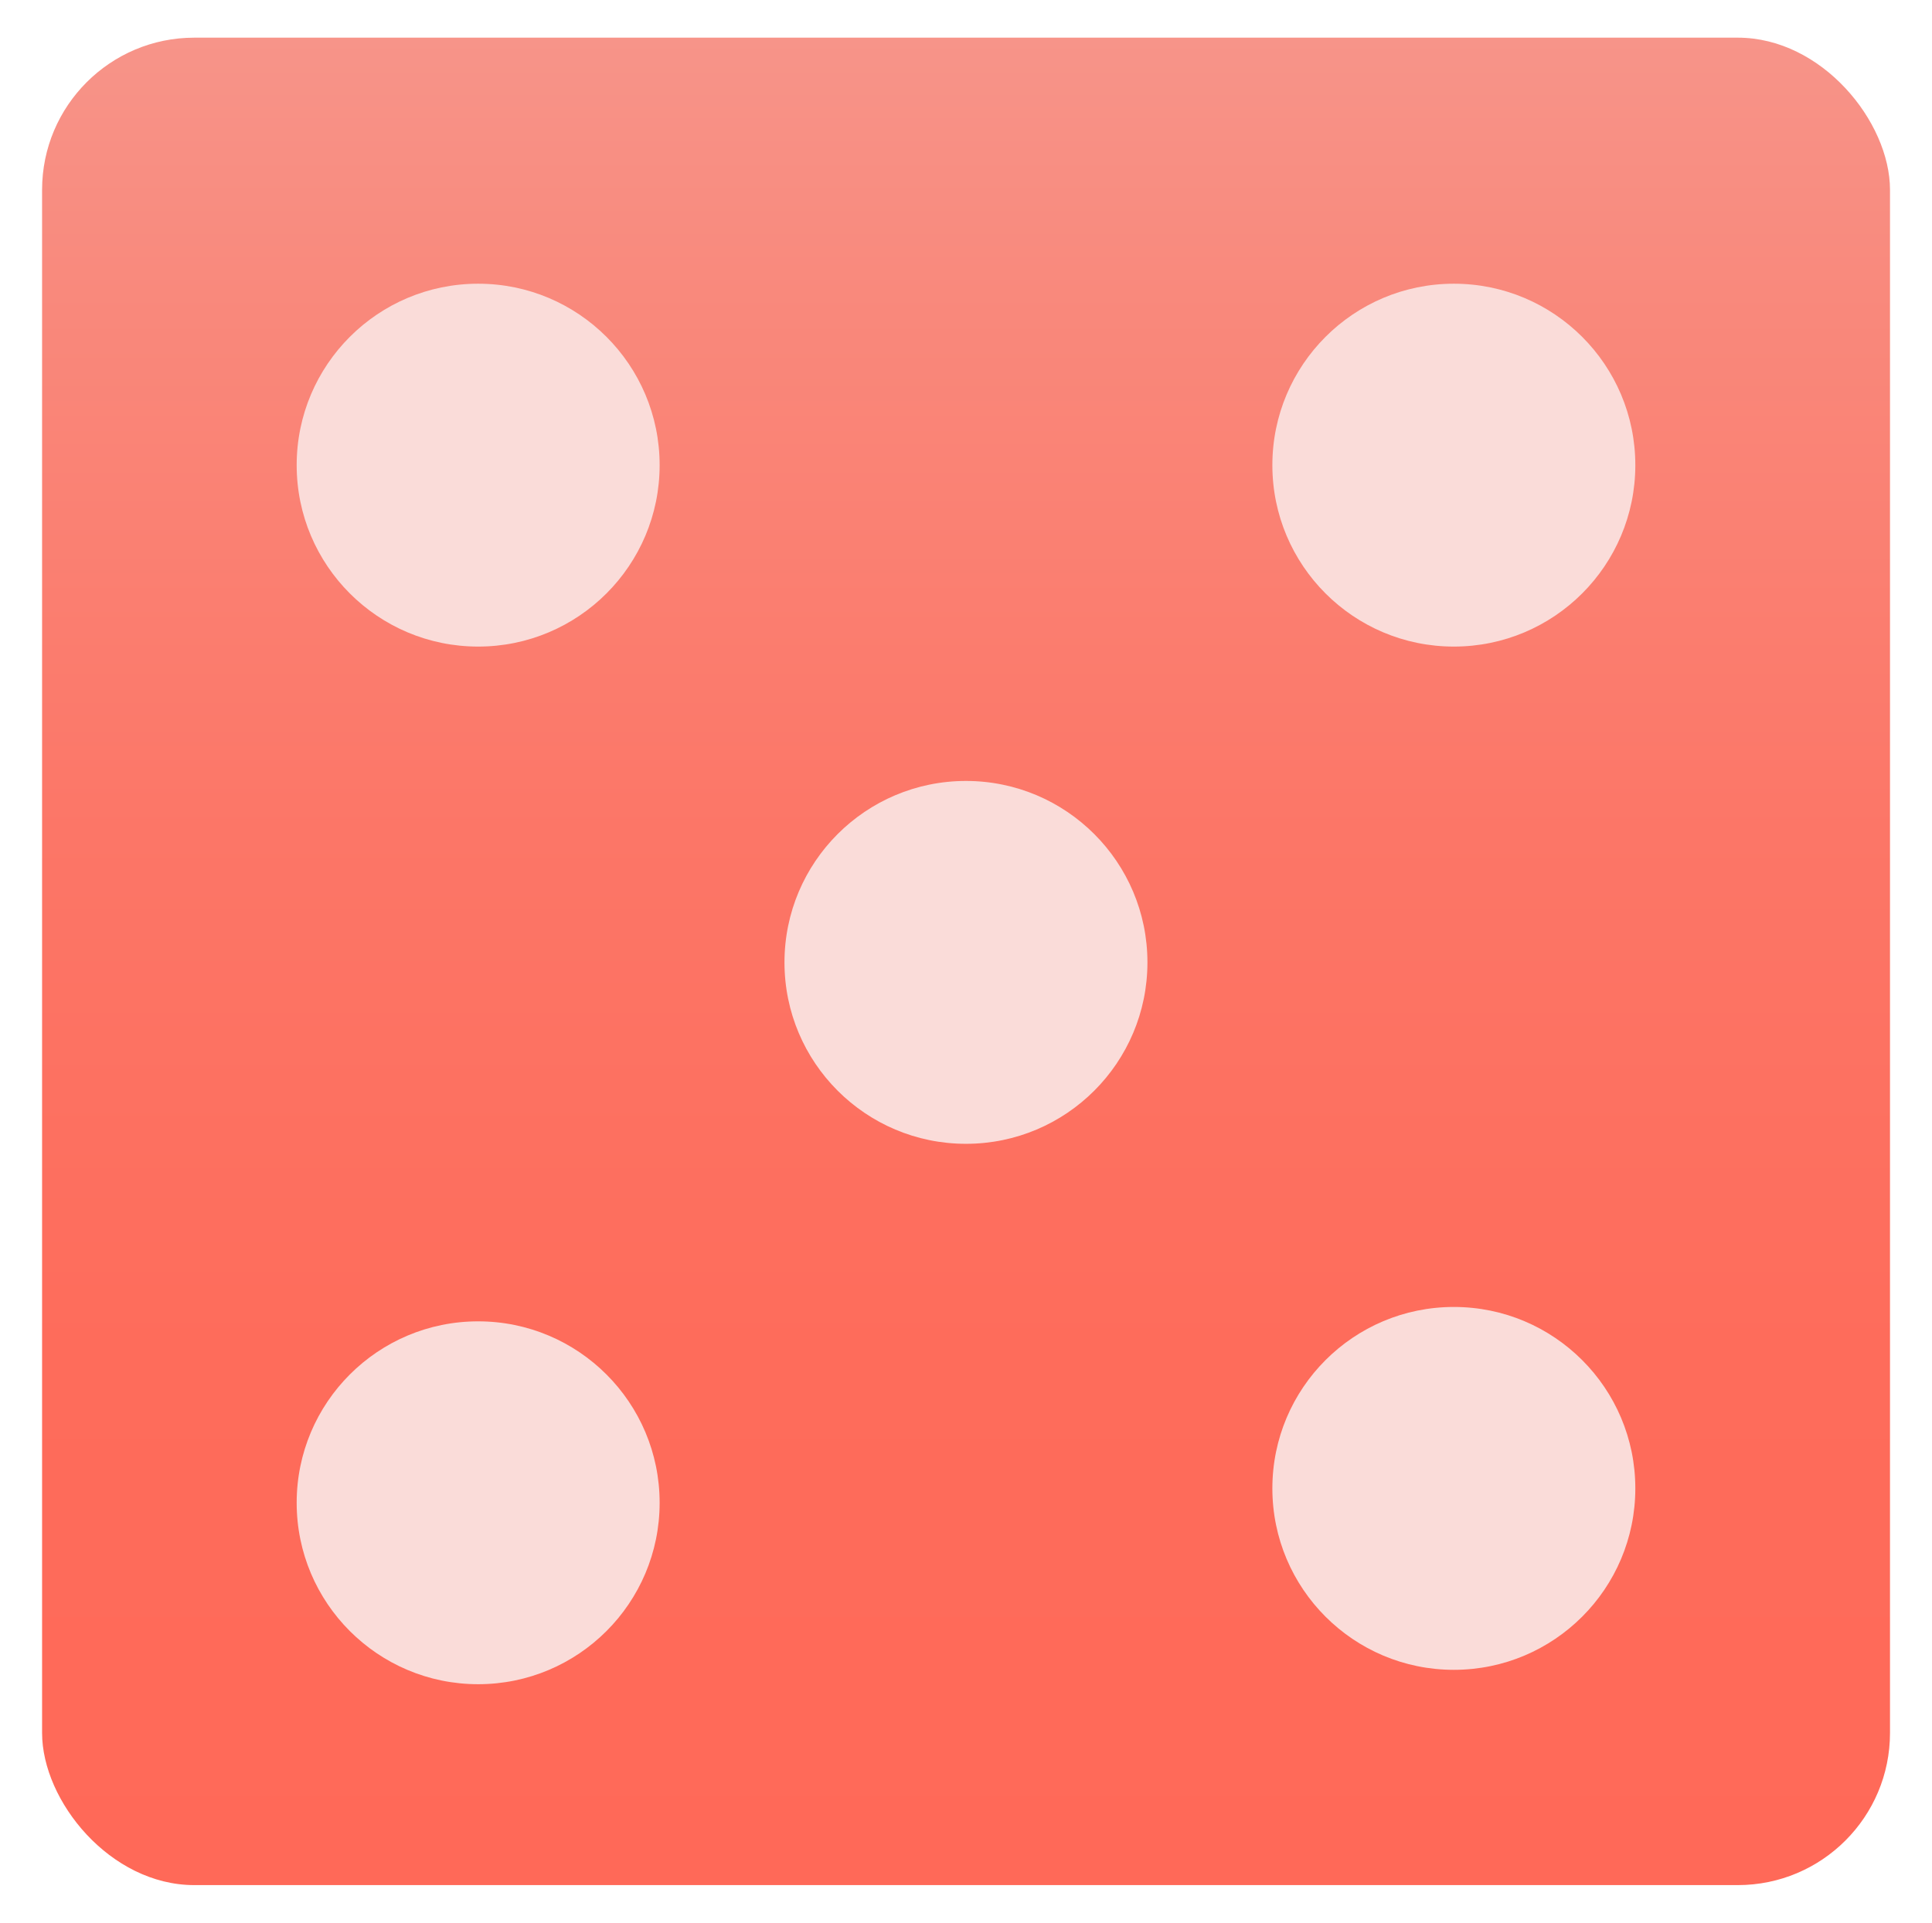 <?xml version="1.0" encoding="UTF-8"?><svg id="Layer_1" xmlns="http://www.w3.org/2000/svg" xmlns:xlink="http://www.w3.org/1999/xlink" viewBox="0 0 232.29 231.24"><defs><style>.cls-1{fill:url(#linear-gradient);}.cls-2{fill:#fadcd9;}</style><linearGradient id="linear-gradient" x1="116.14" y1="4.53" x2="116.14" y2="226.71" gradientUnits="userSpaceOnUse"><stop offset="0" stop-color="#f79489"/><stop offset=".15" stop-color="#f9887b"/><stop offset=".43" stop-color="#fc7667"/><stop offset=".71" stop-color="#fe6c5b"/><stop offset="1" stop-color="#ff6958"/></linearGradient></defs><rect class="cls-1" x="5.06" y="4.53" width="222.18" height="222.18" rx="18.3" ry="18.3"/><g><circle class="cls-2" cx="57.49" cy="55.94" r="21.82"/><circle class="cls-2" cx="174.8" cy="55.94" r="21.82"/><circle class="cls-2" cx="116.14" cy="115.74" r="21.82"/><circle class="cls-2" cx="174.8" cy="179" r="21.82"/><circle class="cls-2" cx="57.49" cy="180.73" r="21.82"/></g></svg>